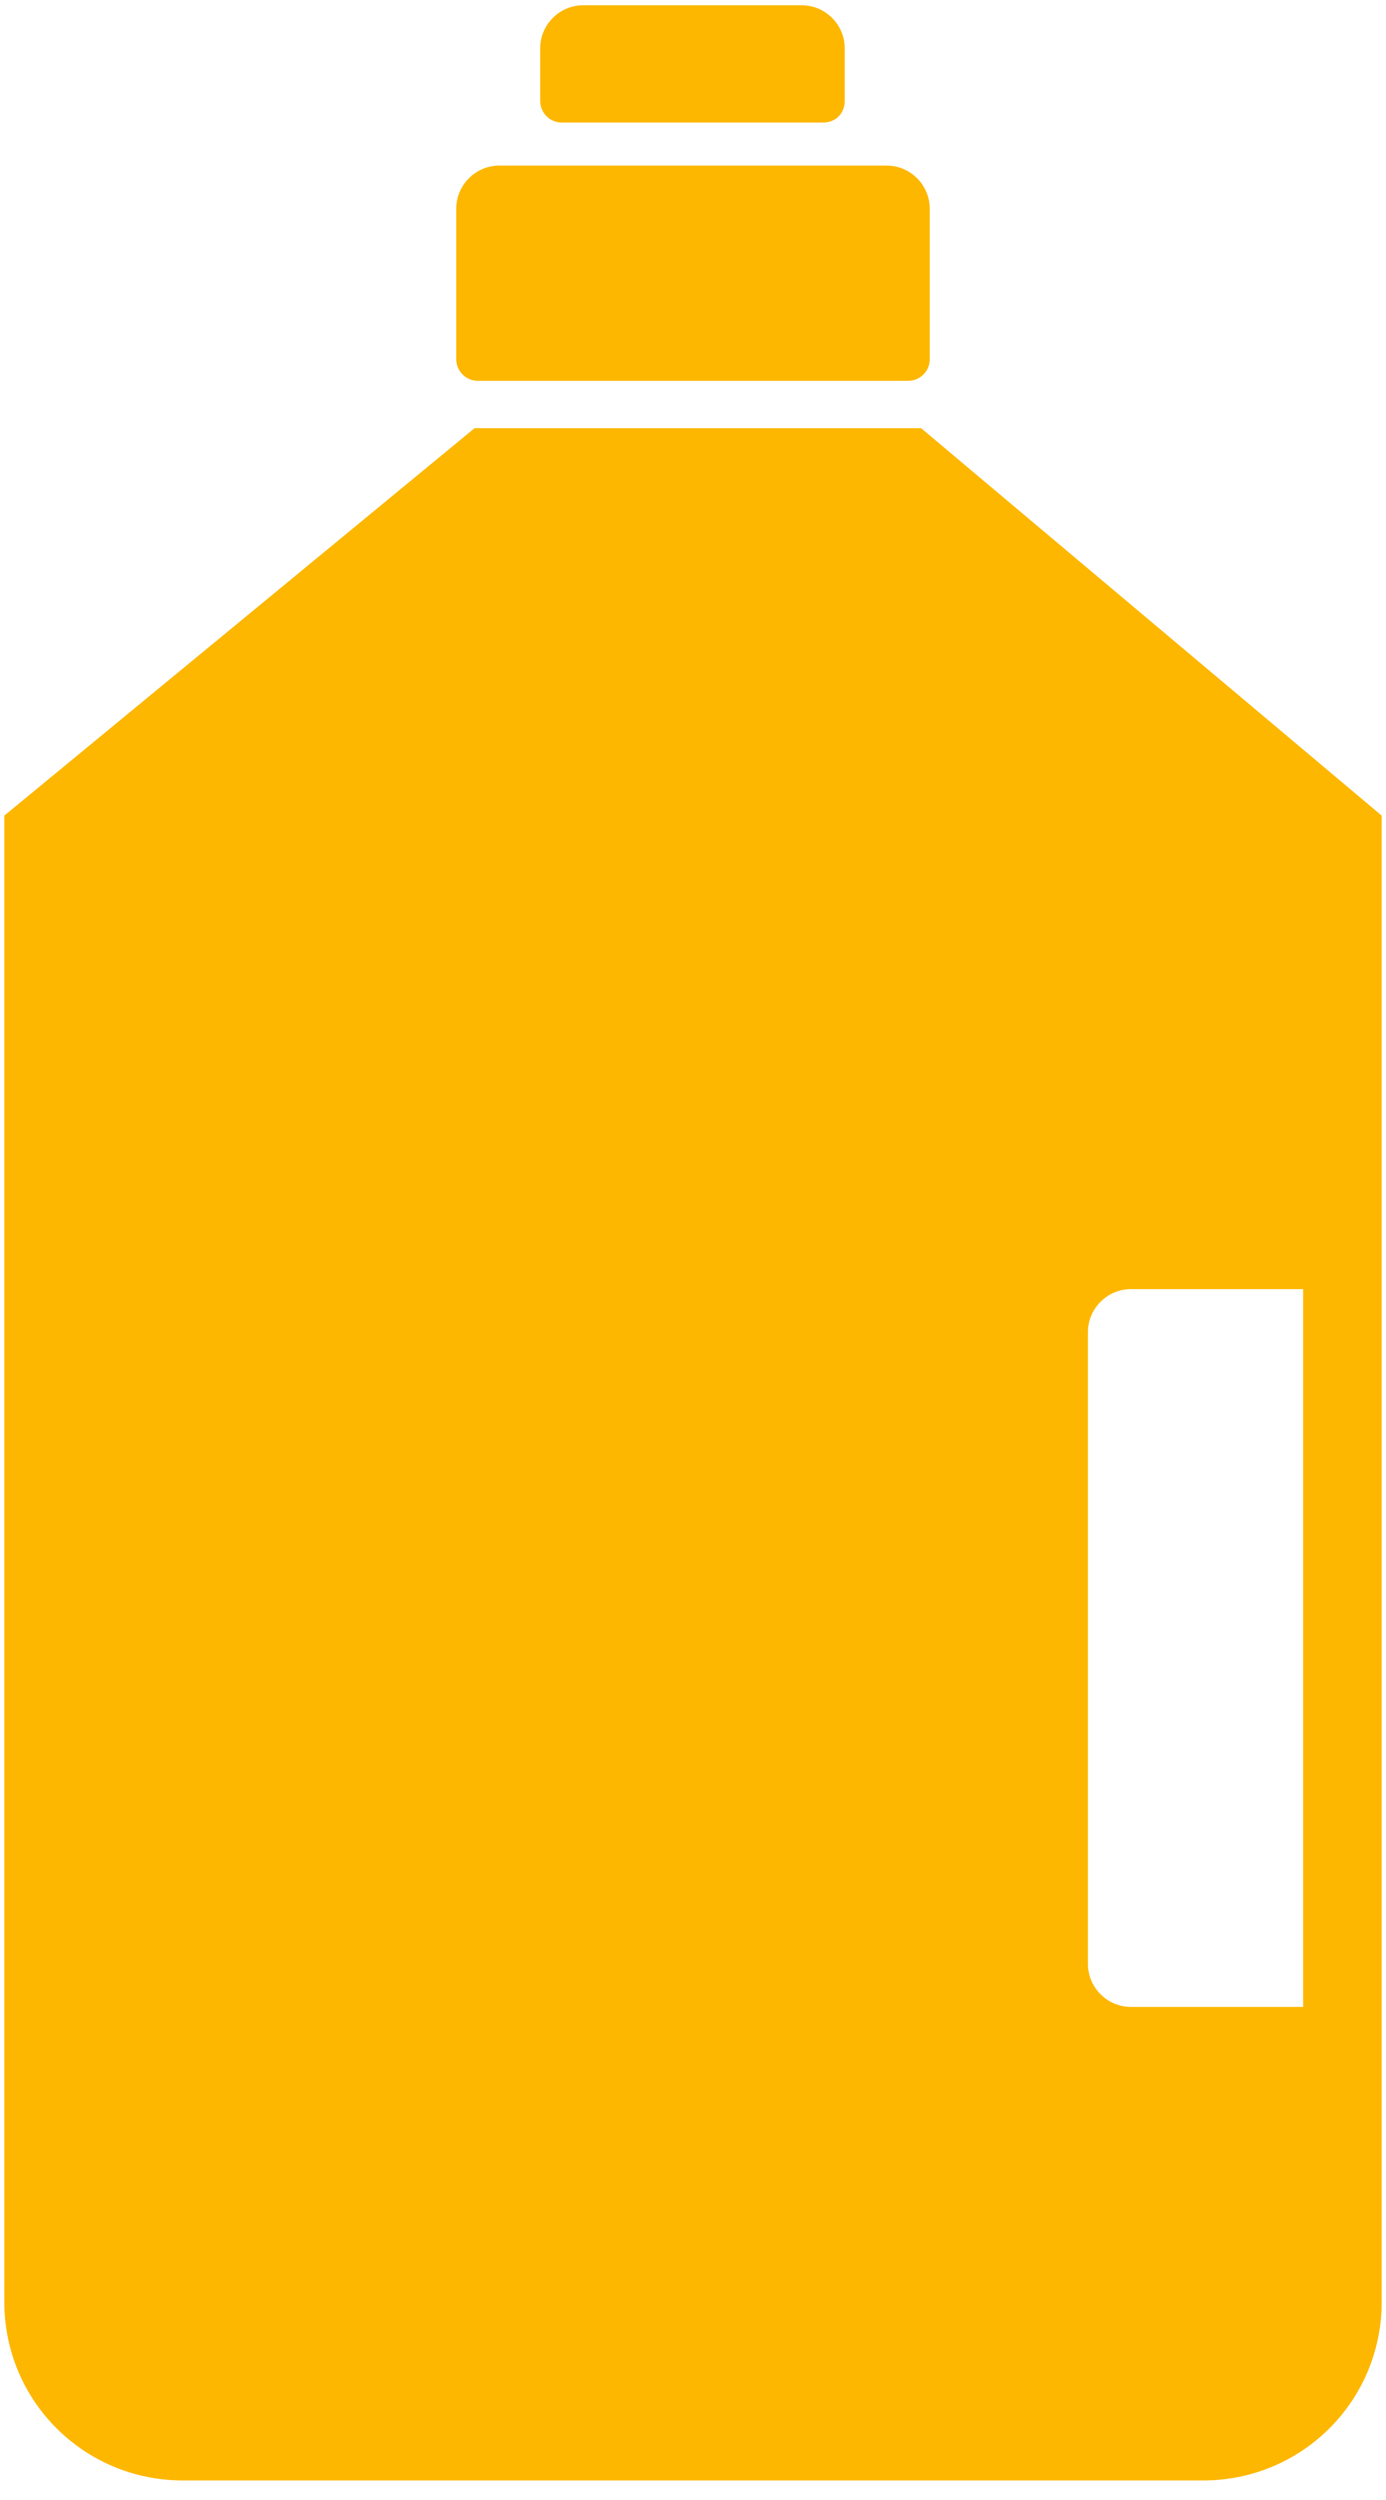 <svg width="56" height="101" viewBox="0 0 56 101" fill="none" xmlns="http://www.w3.org/2000/svg">
<path d="M36.695 15.386H19.304C18.826 15.386 18.435 14.995 18.435 14.517V8.43C18.435 7.473 19.217 6.69 20.174 6.69H35.826C36.782 6.69 37.565 7.473 37.565 8.43V14.517C37.565 14.995 37.174 15.386 36.695 15.386Z" fill="#FEB700"/>
<path d="M37.217 17.299H19.174L0.174 32.951V92.995C0.174 96.995 3.391 100.212 7.391 100.212H48.609C52.609 100.212 55.826 96.995 55.826 92.995V32.951L37.217 17.299ZM52.652 81.081H45.696C44.739 81.081 43.956 80.299 43.956 79.342V53.821C43.956 52.864 44.739 52.081 45.696 52.081H52.652V81.081Z" fill="#FEB700"/>
<path d="M33.261 4.951H22.696C22.218 4.951 21.826 4.56 21.826 4.081V1.951C21.826 0.995 22.609 0.212 23.565 0.212H32.391C33.348 0.212 34.13 0.995 34.13 1.951V4.081C34.13 4.56 33.783 4.951 33.261 4.951Z" fill="#FEB700"/>
</svg>
